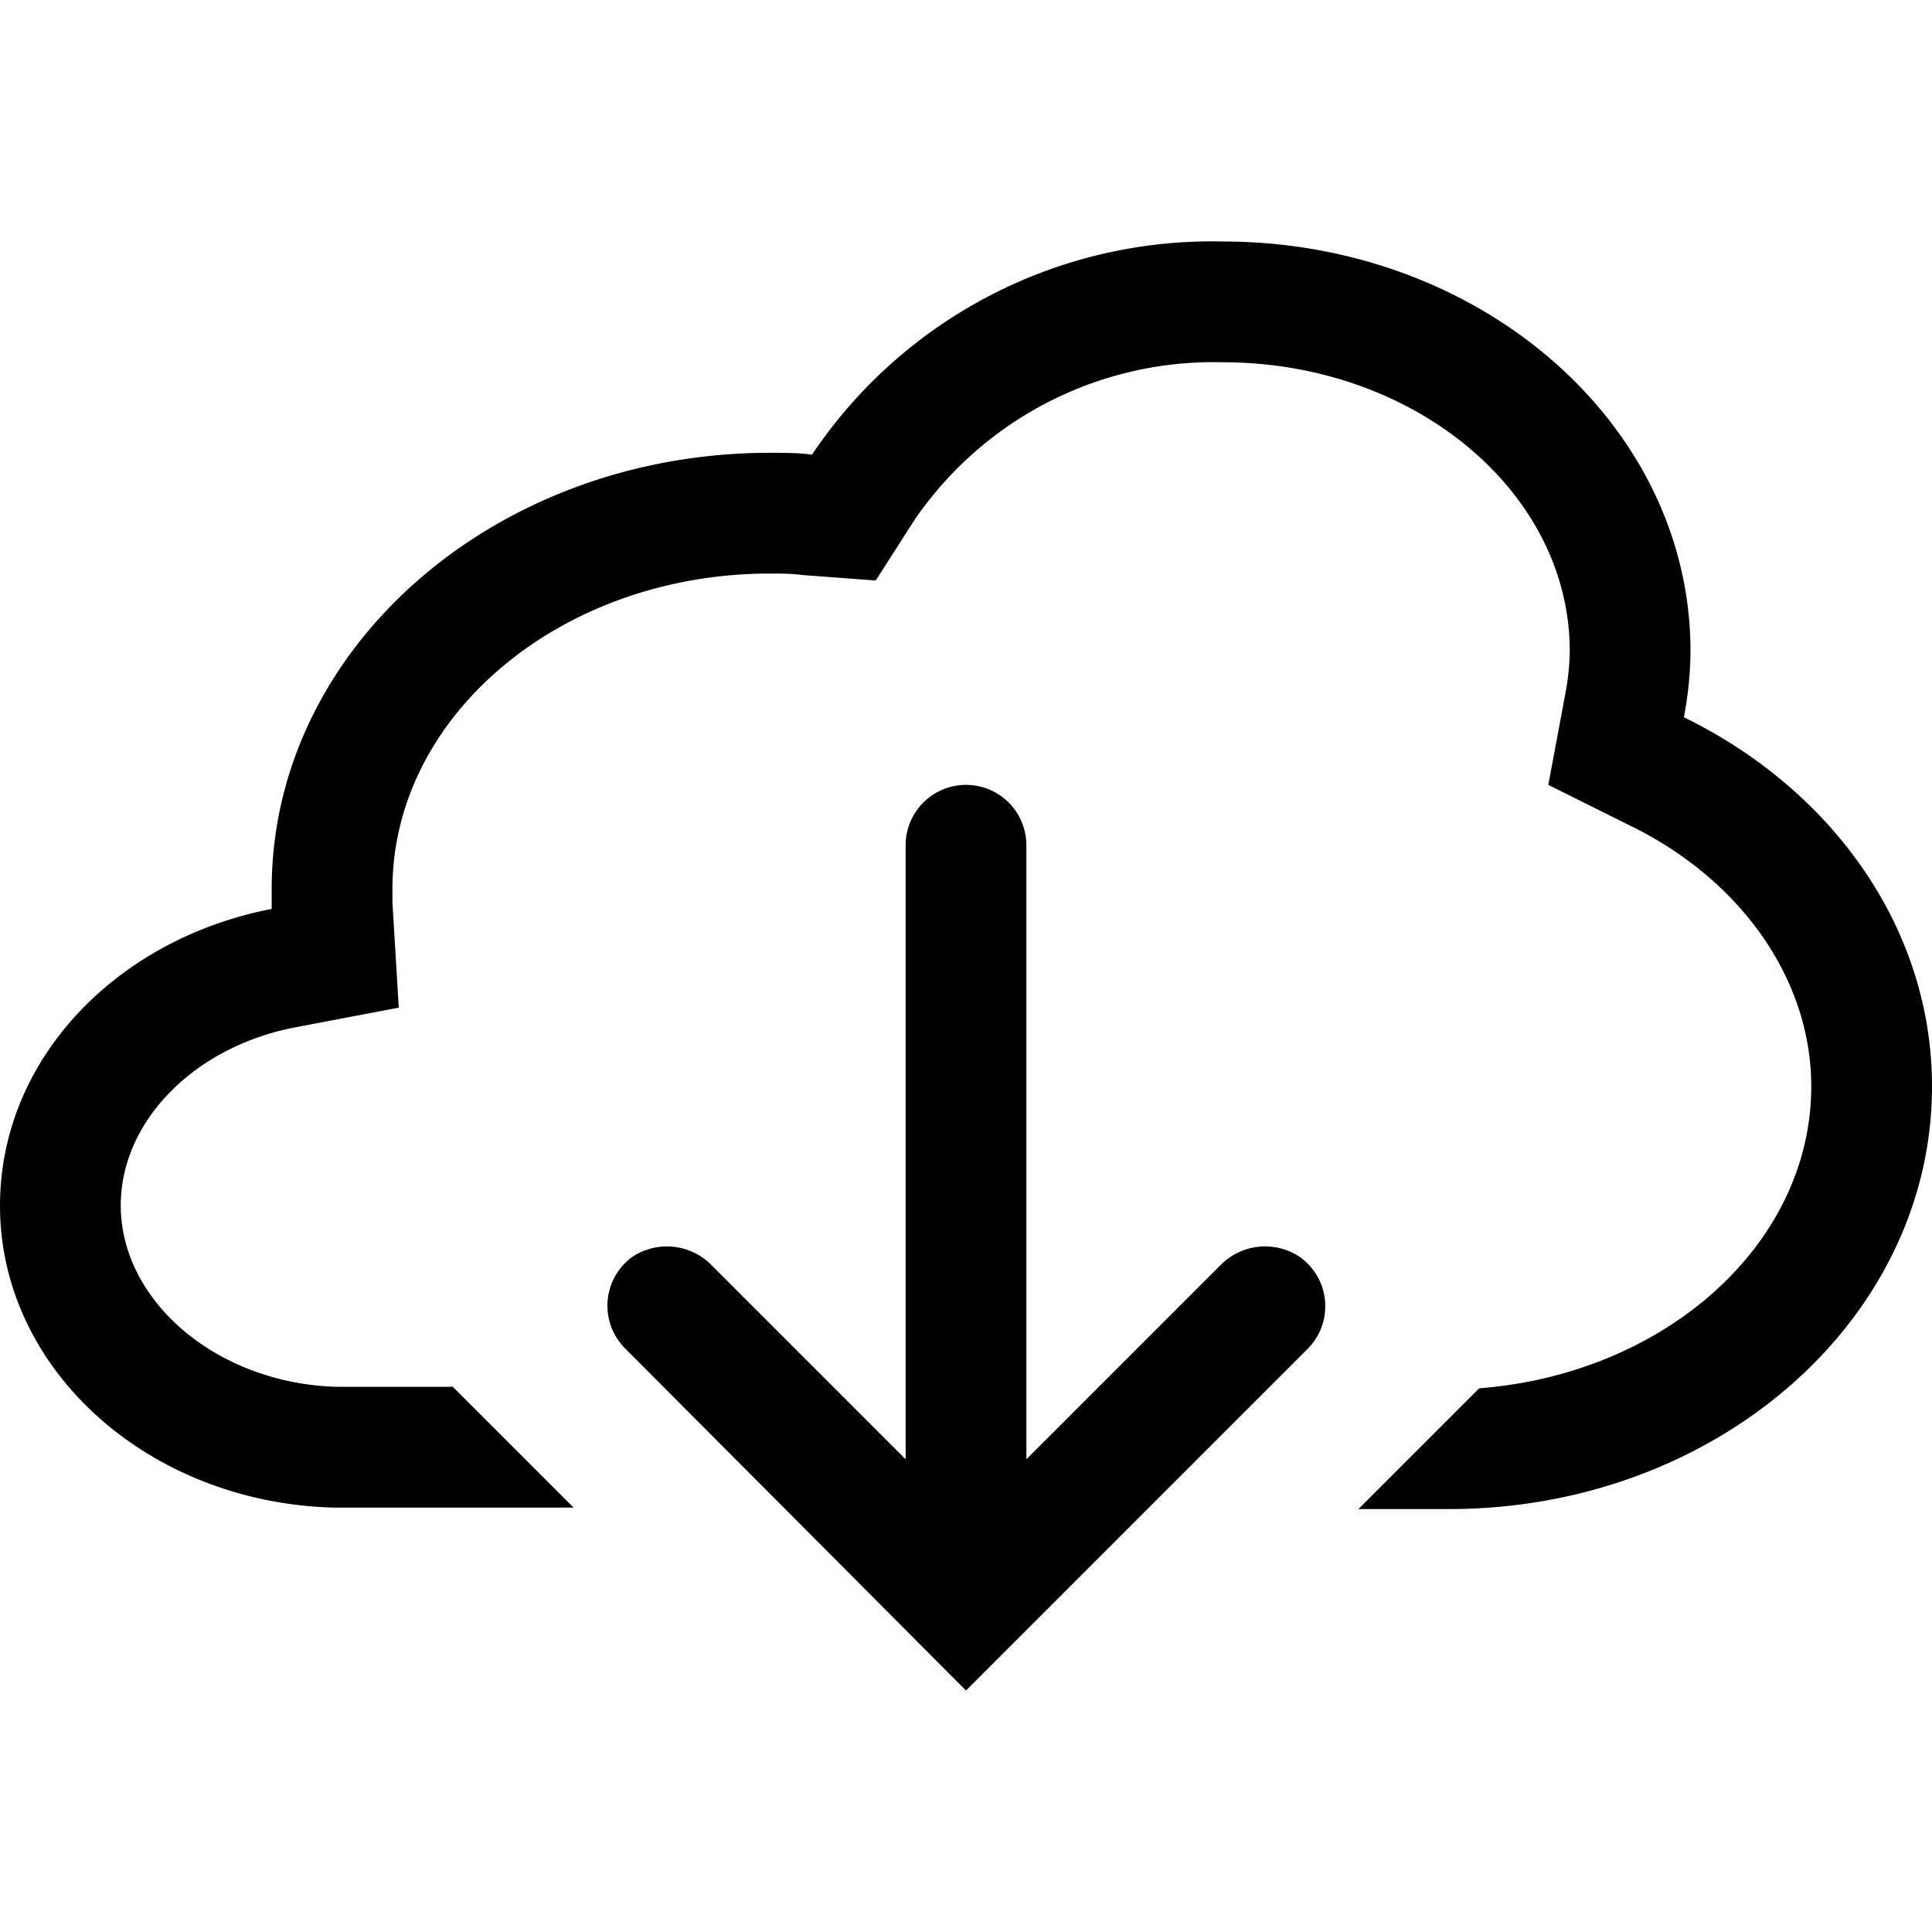 <svg viewBox="0 0 64 64"><path d="M43.06,41.64a2.07,2.07,0,0,0-2.65.29L34,48.34V28a2,2,0,0,0-4,0V48.34l-6.41-6.41a2.07,2.07,0,0,0-2.65-.29,2,2,0,0,0-.26,3L32,56,43.31,44.69A2,2,0,0,0,43.06,41.64ZM55.78,23.76A12,12,0,0,0,56,21.57C56,14.07,49.06,8,40.5,8a15.94,15.94,0,0,0-13.6,7.06C26.43,15,26,15,25.5,15,16.39,15,9,21.47,9,29.45c0,.22,0,.44,0,.66-5.17,1-9,5-9,9.83,0,5.41,4.88,9.81,11,10v0h8l-4-4H11.66l-.51,0C7.21,45.83,4,43.12,4,39.93c0-2.78,2.43-5.26,5.79-5.9l3.42-.65L13,29.9c0-.11,0-.23,0-.34v-.11C13,23.69,18.61,19,25.5,19c.36,0,.74,0,1.1.05l2.41.18,1.28-2A12,12,0,0,1,40.5,12C46.84,12,52,16.29,52,21.57A8,8,0,0,1,51.85,23l-.56,3L54,27.35c3.69,1.8,6,5.11,6,8.64,0,5.22-4.83,9.52-11,10l-4,4h3c8.84,0,16-6.27,16-14C64,30.73,60.68,26.15,55.78,23.76Z"/></svg>